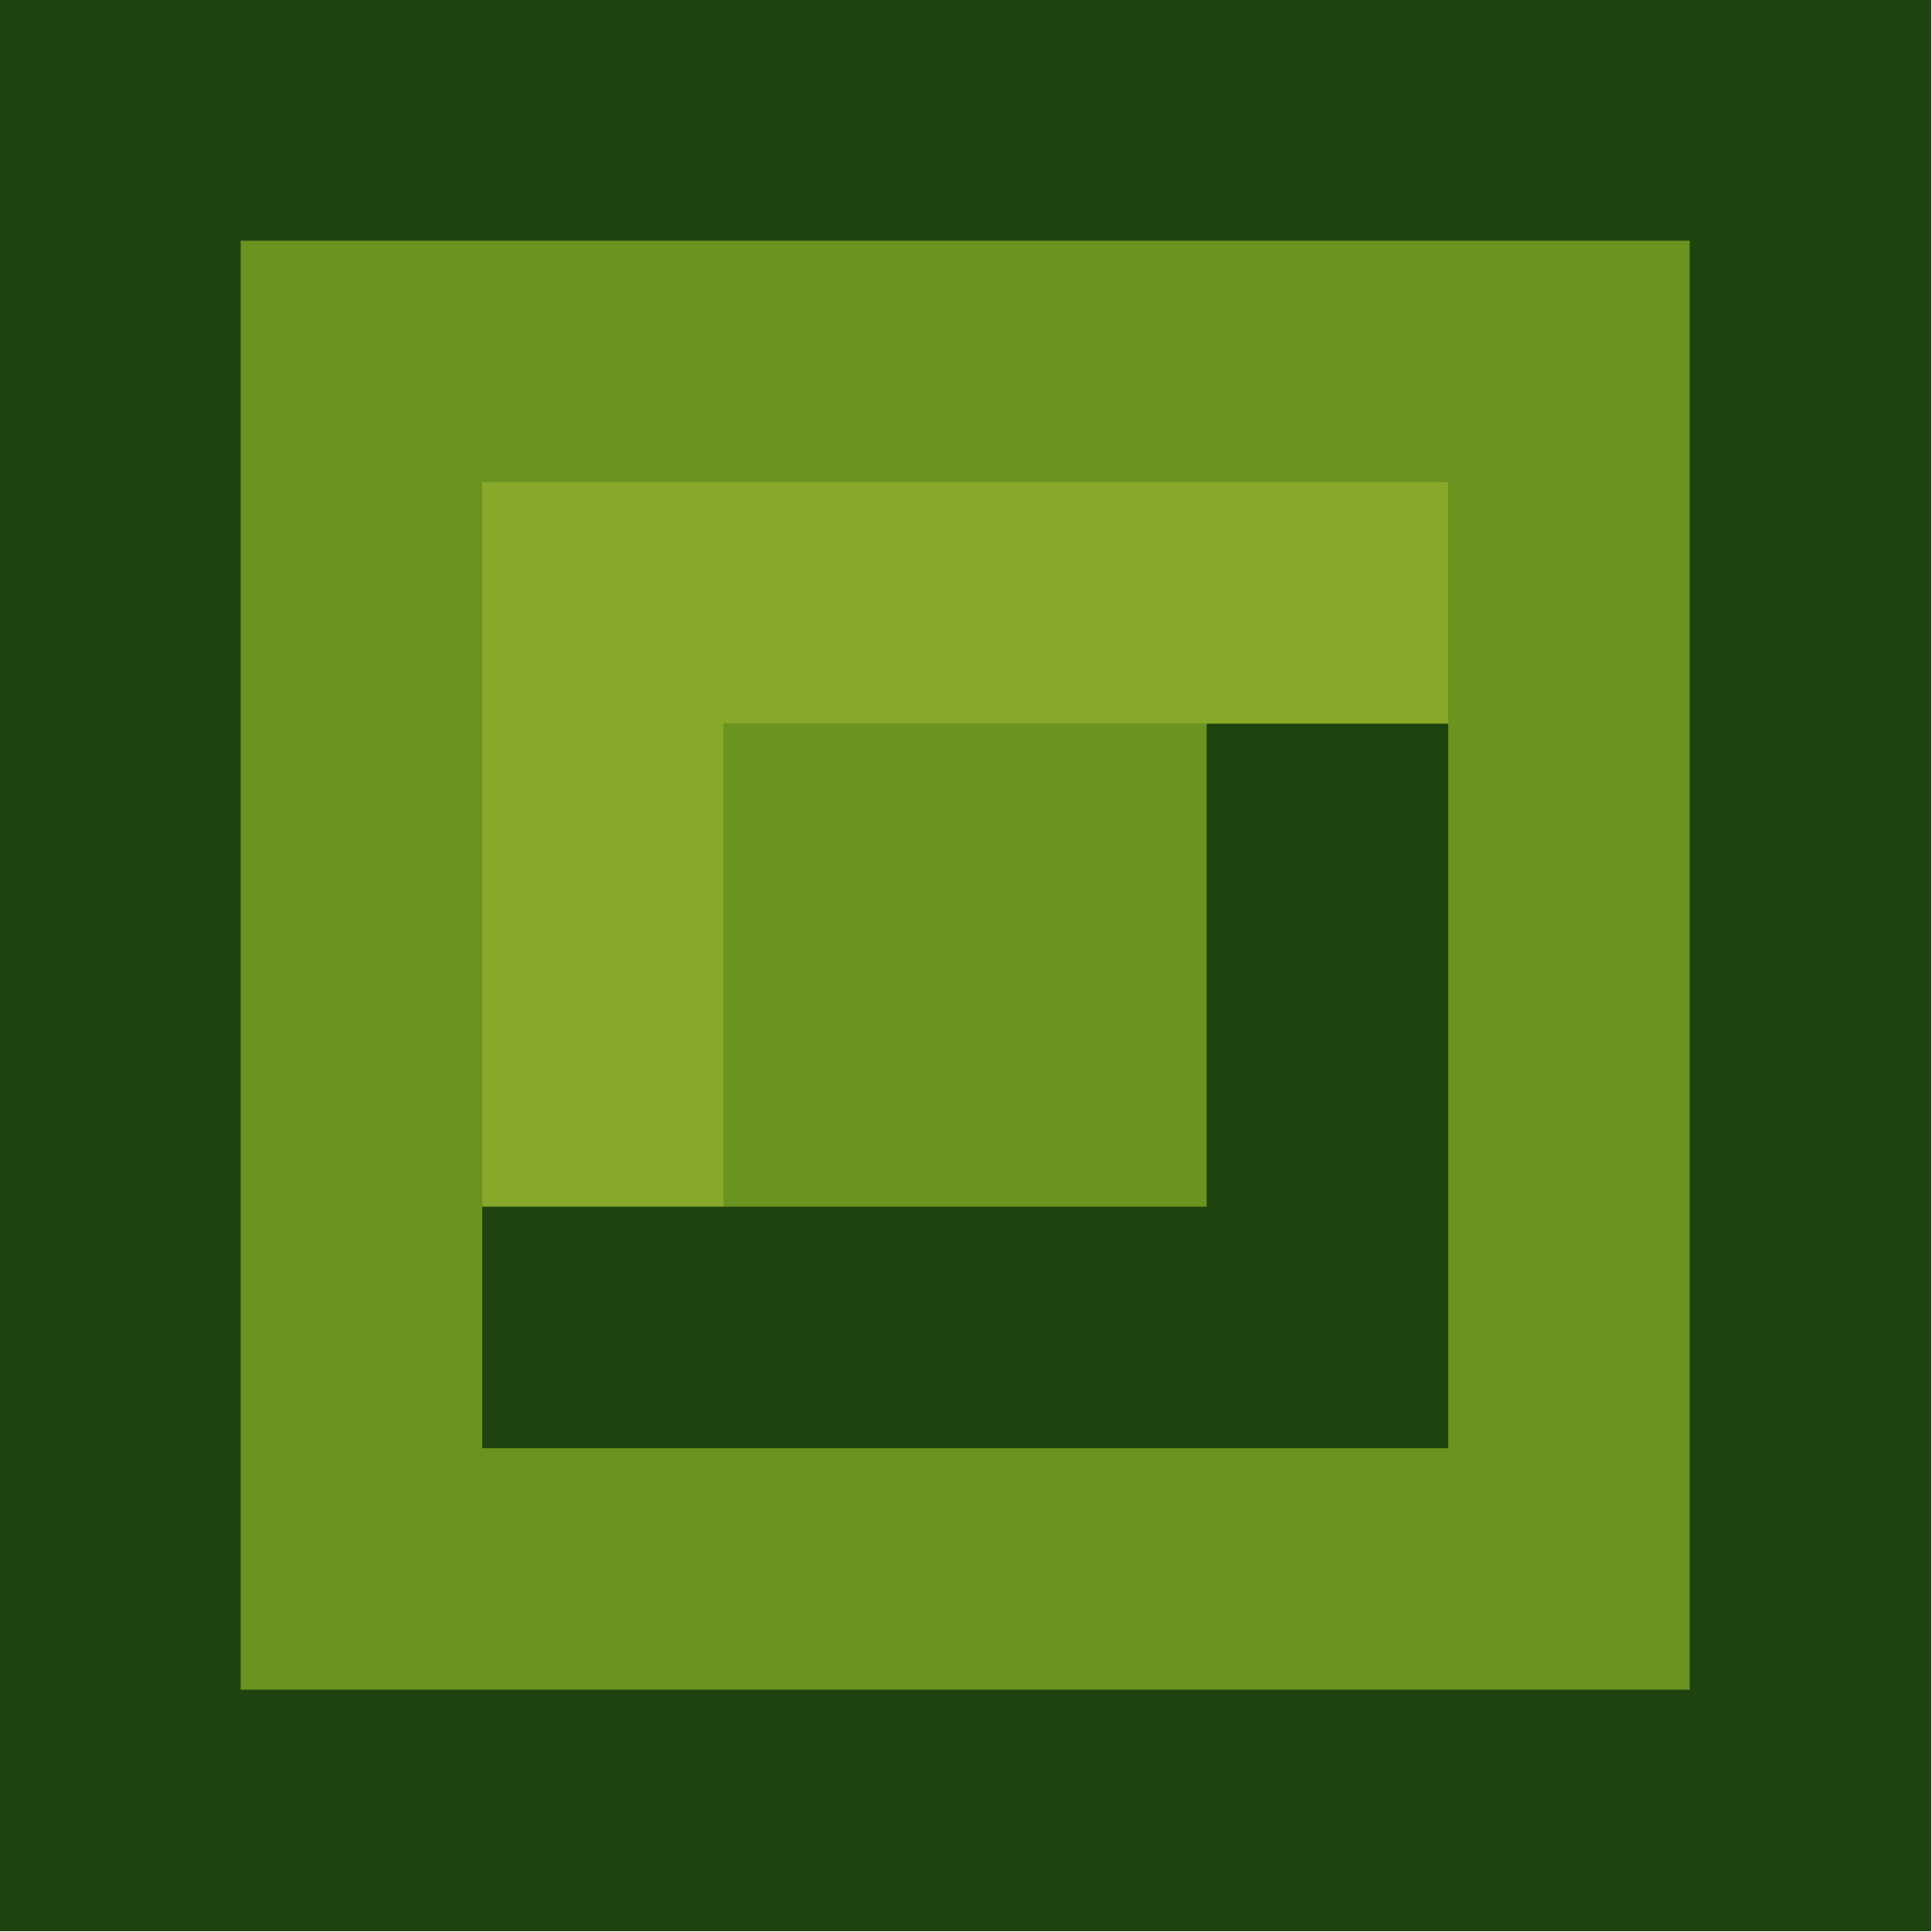 <?xml version="1.0" encoding="UTF-8"?>
<!DOCTYPE svg PUBLIC "-//W3C//DTD SVG 1.1//EN" "http://www.w3.org/Graphics/SVG/1.1/DTD/svg11.dtd">
<svg xmlns="http://www.w3.org/2000/svg" version="1.1" width="24px" height="24px" style="shape-rendering:geometricPrecision; text-rendering:geometricPrecision; image-rendering:optimizeQuality; fill-rule:evenodd; clip-rule:evenodd" xmlns:xlink="http://www.w3.org/1999/xlink">
    <g><path style="opacity:1" fill="#1e430f" d="M -0.99,-0.99 C 7.99,-0.99 15.99,-0.99 23.99,-0.99C 23.99,7.99 23.99,15.99 23.99,23.99C 15.99,23.99 7.99,23.99 -0.99,23.99C -0.99,15.99 -0.99,7.99 -0.99,-0.99 Z"/></g>
    <g><path style="opacity:1" fill="#6a931f" d="M 2.99,2.99 C 8.99,2.99 14.99,2.99 20.99,2.99C 20.99,8.99 20.99,14.99 20.99,20.99C 14.99,20.99 8.99,20.99 2.99,20.99C 2.99,14.99 2.99,8.99 2.99,2.99 Z"/></g>
    <g><path style="opacity:1" fill="#87a828" d="M 17.99,8.99 C 16.99,8.99 15.99,8.99 14.99,8.99C 12.99,8.99 10.99,8.99 8.99,8.99C 8.99,10.99 8.99,12.99 8.99,14.99C 7.99,14.99 6.99,14.99 5.99,14.99C 5.99,11.99 5.99,8.99 5.99,5.99C 9.99,5.99 13.99,5.99 17.99,5.99C 17.99,6.99 17.99,7.99 17.99,8.99 Z"/></g>
    <g><path style="opacity:1" fill="#6a931f" d="M 14.99,8.99 C 14.99,10.99 14.99,12.99 14.99,14.99C 12.99,14.99 10.99,14.99 8.99,14.99C 8.99,12.99 8.99,10.99 8.99,8.99C 10.99,8.99 12.99,8.99 14.99,8.99 Z"/></g>
    <g><path style="opacity:1" fill="#1e430f" d="M 14.99,8.99 C 15.99,8.99 16.99,8.99 17.99,8.99C 17.99,11.99 17.99,14.99 17.99,17.99C 13.99,17.99 9.99,17.99 5.99,17.99C 5.99,16.99 5.99,15.99 5.99,14.99C 6.99,14.99 7.99,14.99 8.99,14.99C 10.99,14.99 12.99,14.99 14.99,14.99C 14.99,12.99 14.99,10.99 14.99,8.99 Z"/></g>
</svg>
